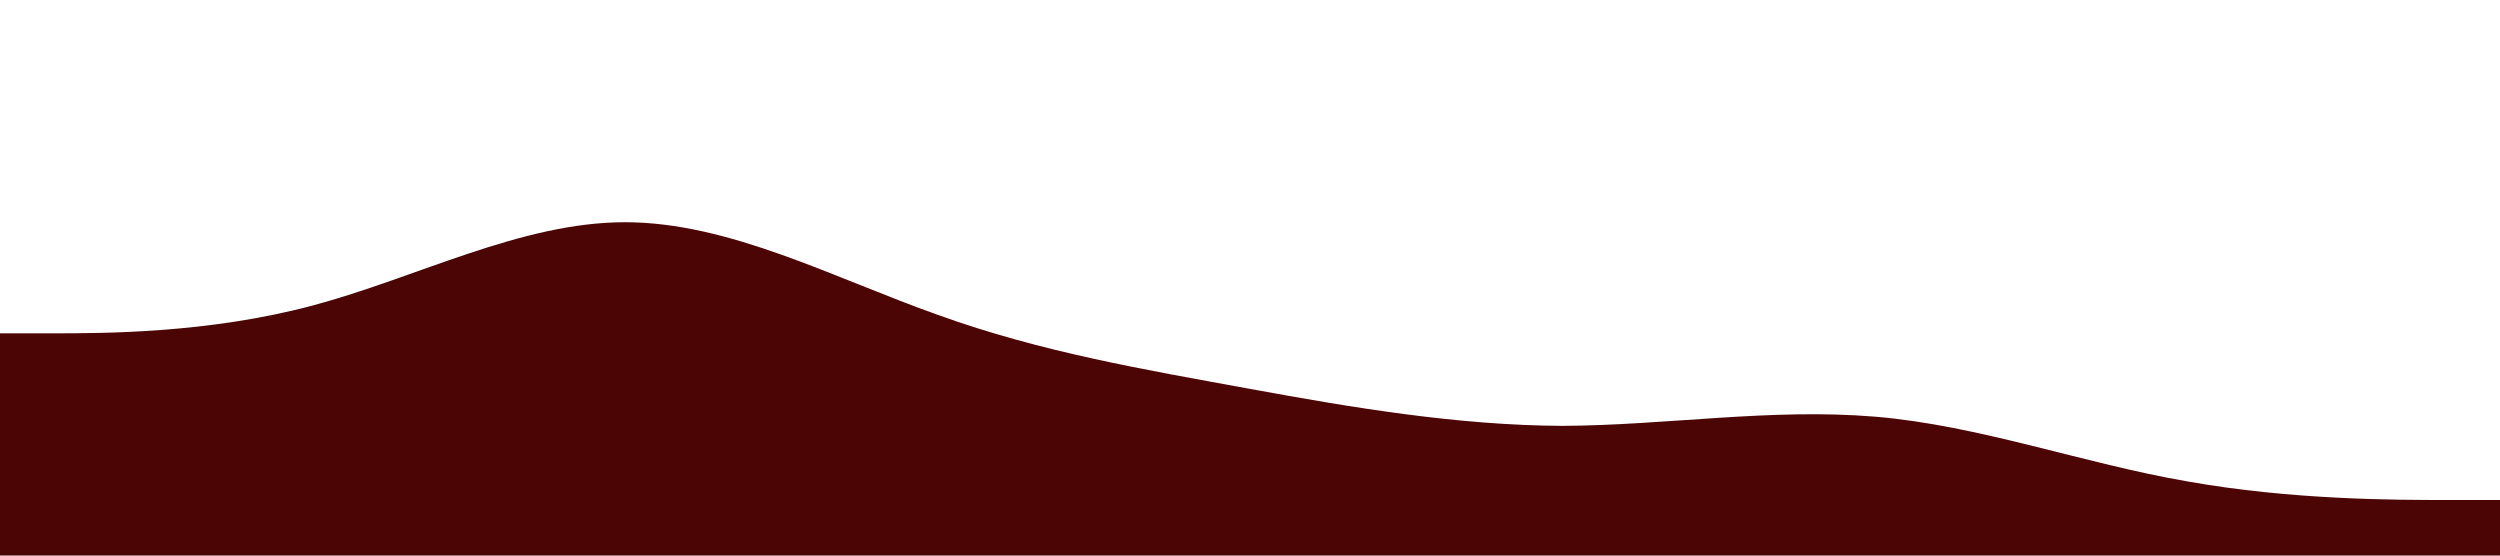 <?xml version="1.0" standalone="no"?><svg xmlns="http://www.w3.org/2000/svg" viewBox="0 0 1440 320"><path fill="#4b0505f8" fill-opacity="1" d="M0,192L30,192C60,192,120,192,180,176C240,160,300,128,360,128C420,128,480,160,540,181.3C600,203,660,213,720,224C780,235,840,245,900,245.3C960,245,1020,235,1080,240C1140,245,1200,267,1260,277.3C1320,288,1380,288,1410,288L1440,288L1440,320L1410,320C1380,320,1320,320,1260,320C1200,320,1140,320,1080,320C1020,320,960,320,900,320C840,320,780,320,720,320C660,320,600,320,540,320C480,320,420,320,360,320C300,320,240,320,180,320C120,320,60,320,30,320L0,320Z"></path></svg>